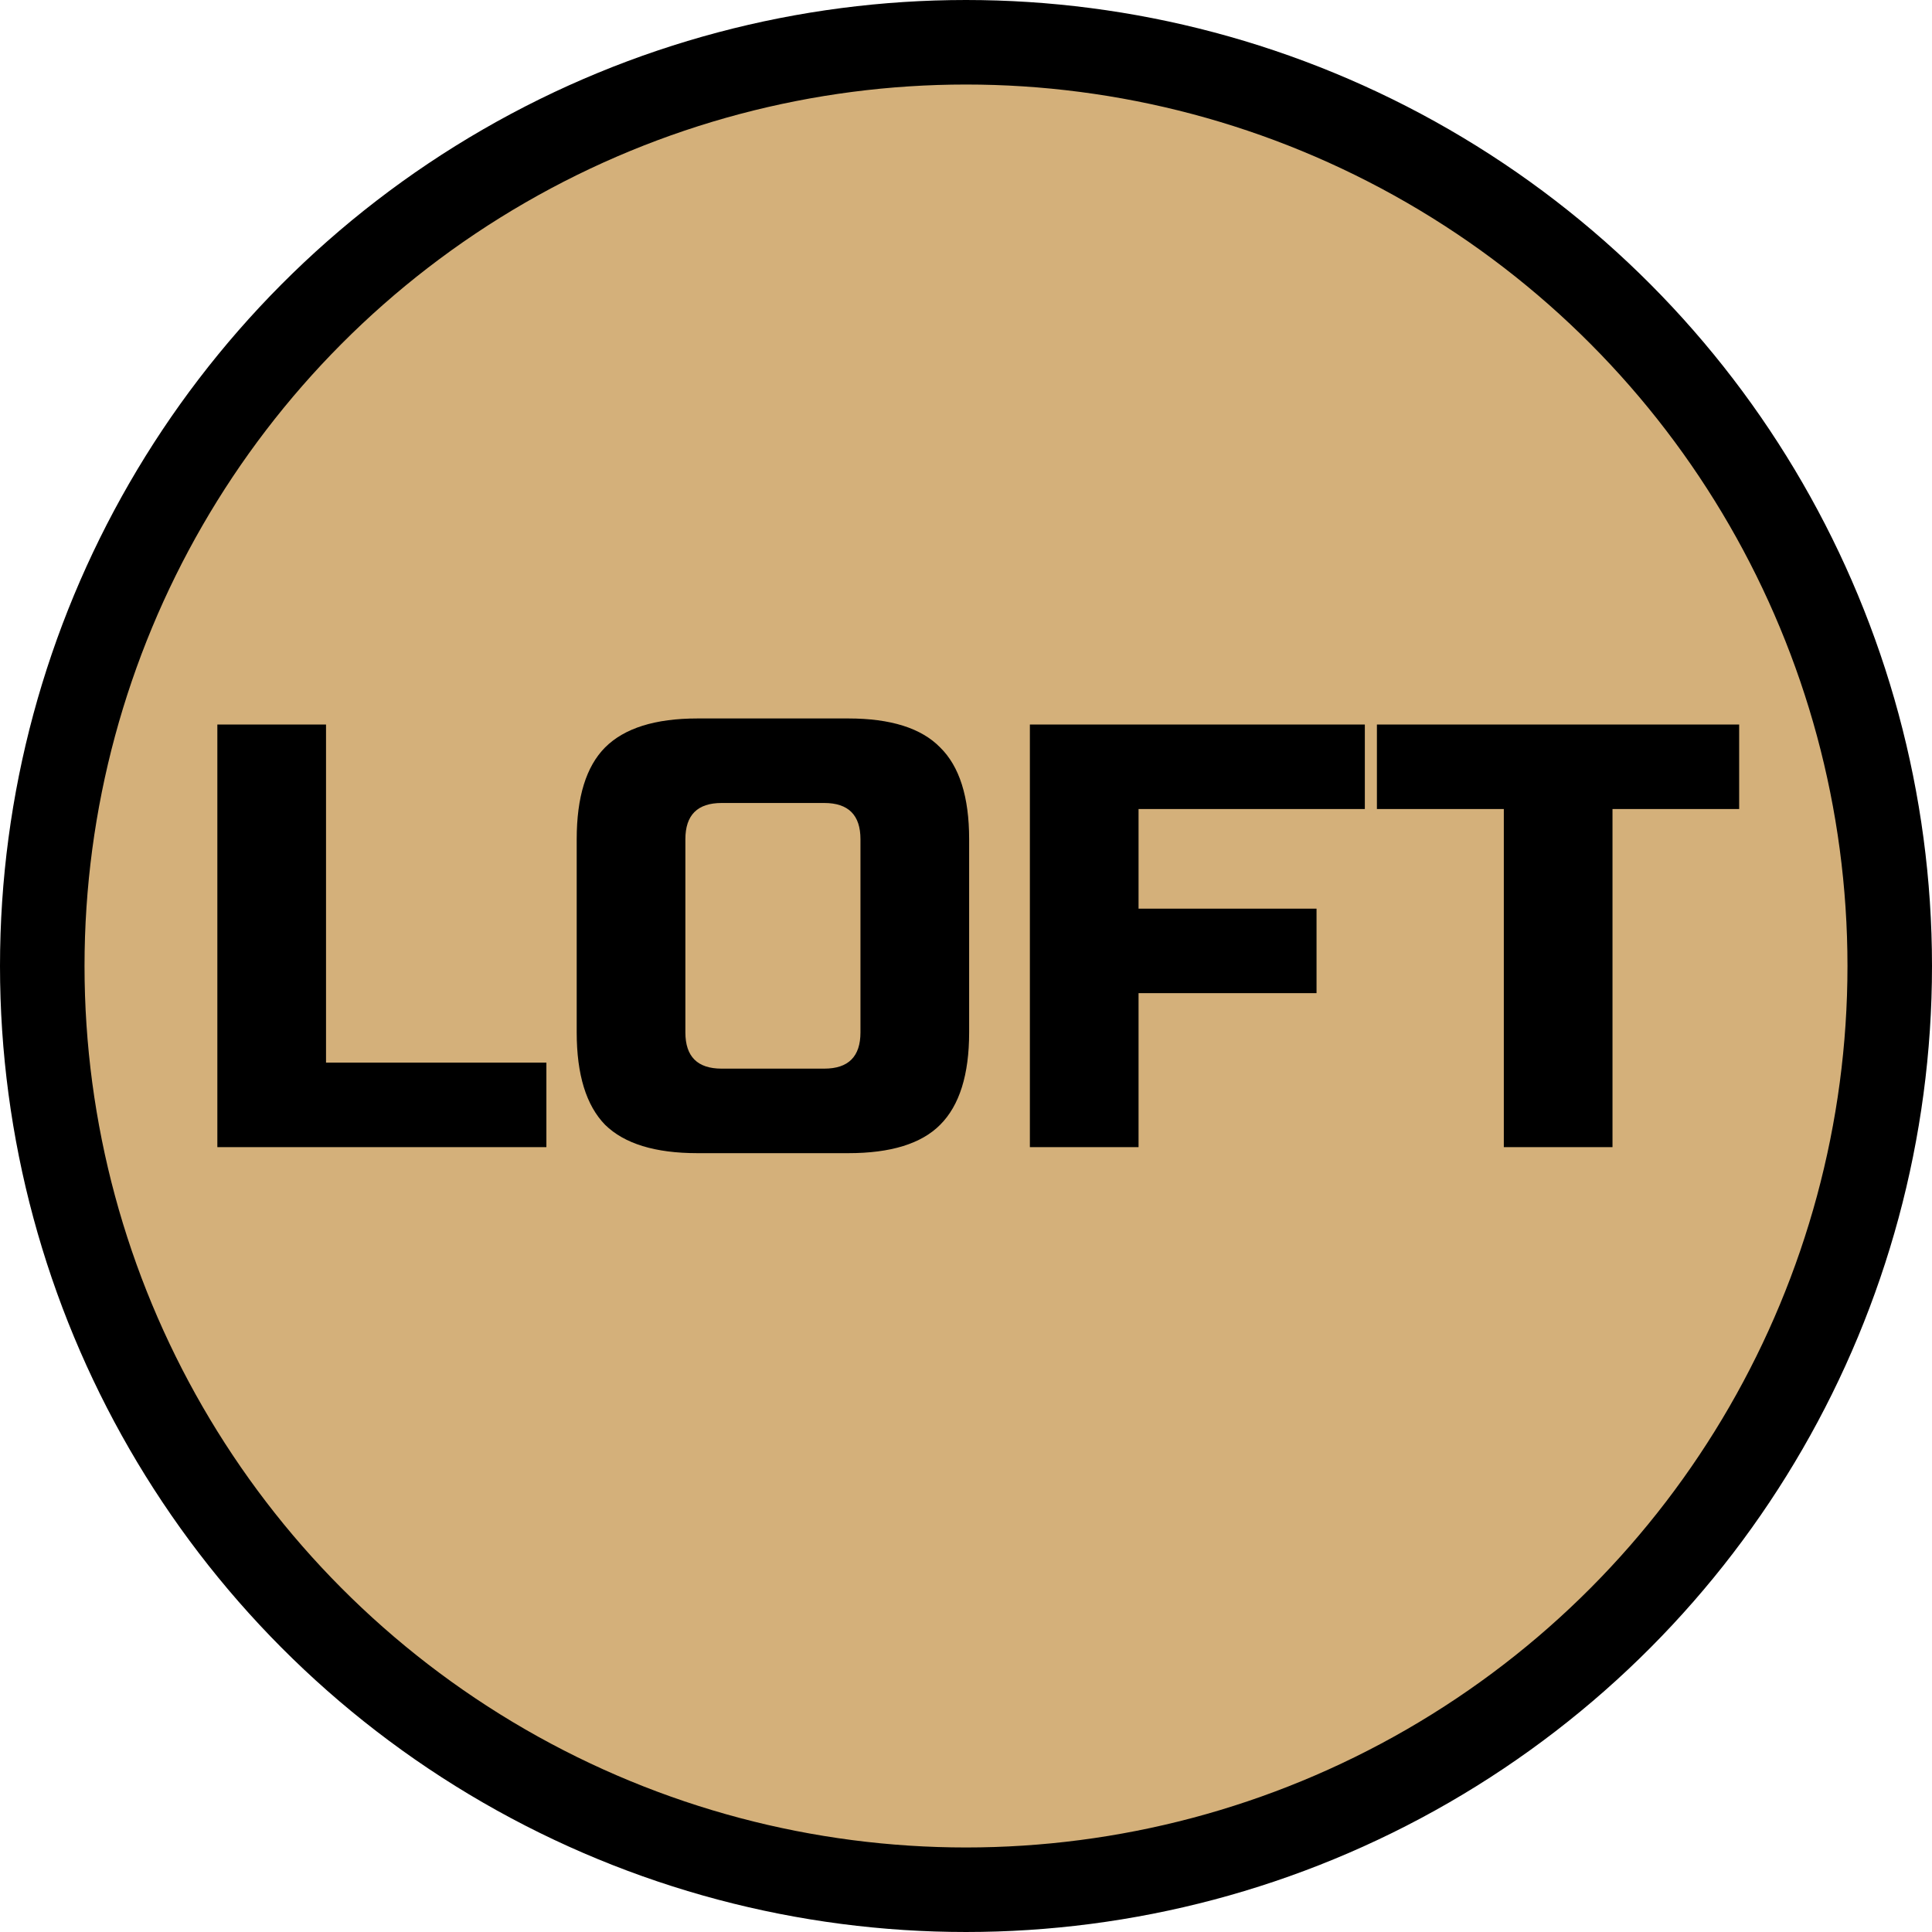 <svg width="16" height="16" viewBox="0 0 16 16" fill="none" xmlns="http://www.w3.org/2000/svg">
<rect width="16" height="16" fill="#E5E5E5"/>
<rect width="116" height="98" transform="translate(-73 -49)" fill="white"/>
<circle cx="8" cy="8" r="7.65" fill="#D4B07A" stroke="black" stroke-width="0.7"/>
<path d="M2.7 8.8H4.525V9.5H1.8V6H2.7V8.8ZM7.126 6.95C7.126 6.75 7.026 6.65 6.826 6.65H5.976C5.776 6.65 5.676 6.75 5.676 6.95V8.55C5.676 8.75 5.776 8.85 5.976 8.85H6.826C7.026 8.85 7.126 8.75 7.126 8.55V6.95ZM8.026 8.55C8.026 8.9 7.946 9.155 7.786 9.315C7.63 9.472 7.376 9.55 7.026 9.55H5.776C5.426 9.55 5.171 9.472 5.011 9.315C4.855 9.155 4.776 8.9 4.776 8.55V6.95C4.776 6.6 4.855 6.347 5.011 6.19C5.171 6.03 5.426 5.95 5.776 5.95H7.026C7.376 5.95 7.63 6.03 7.786 6.19C7.946 6.347 8.026 6.6 8.026 6.95V8.55ZM9.429 9.5H8.529V6H11.303V6.7H9.429V7.525H10.903V8.225H9.429V9.5ZM13.354 9.5H12.454V6.7H11.403V6H14.403V6.7H13.354V9.5Z" fill="black"/>
</svg>
